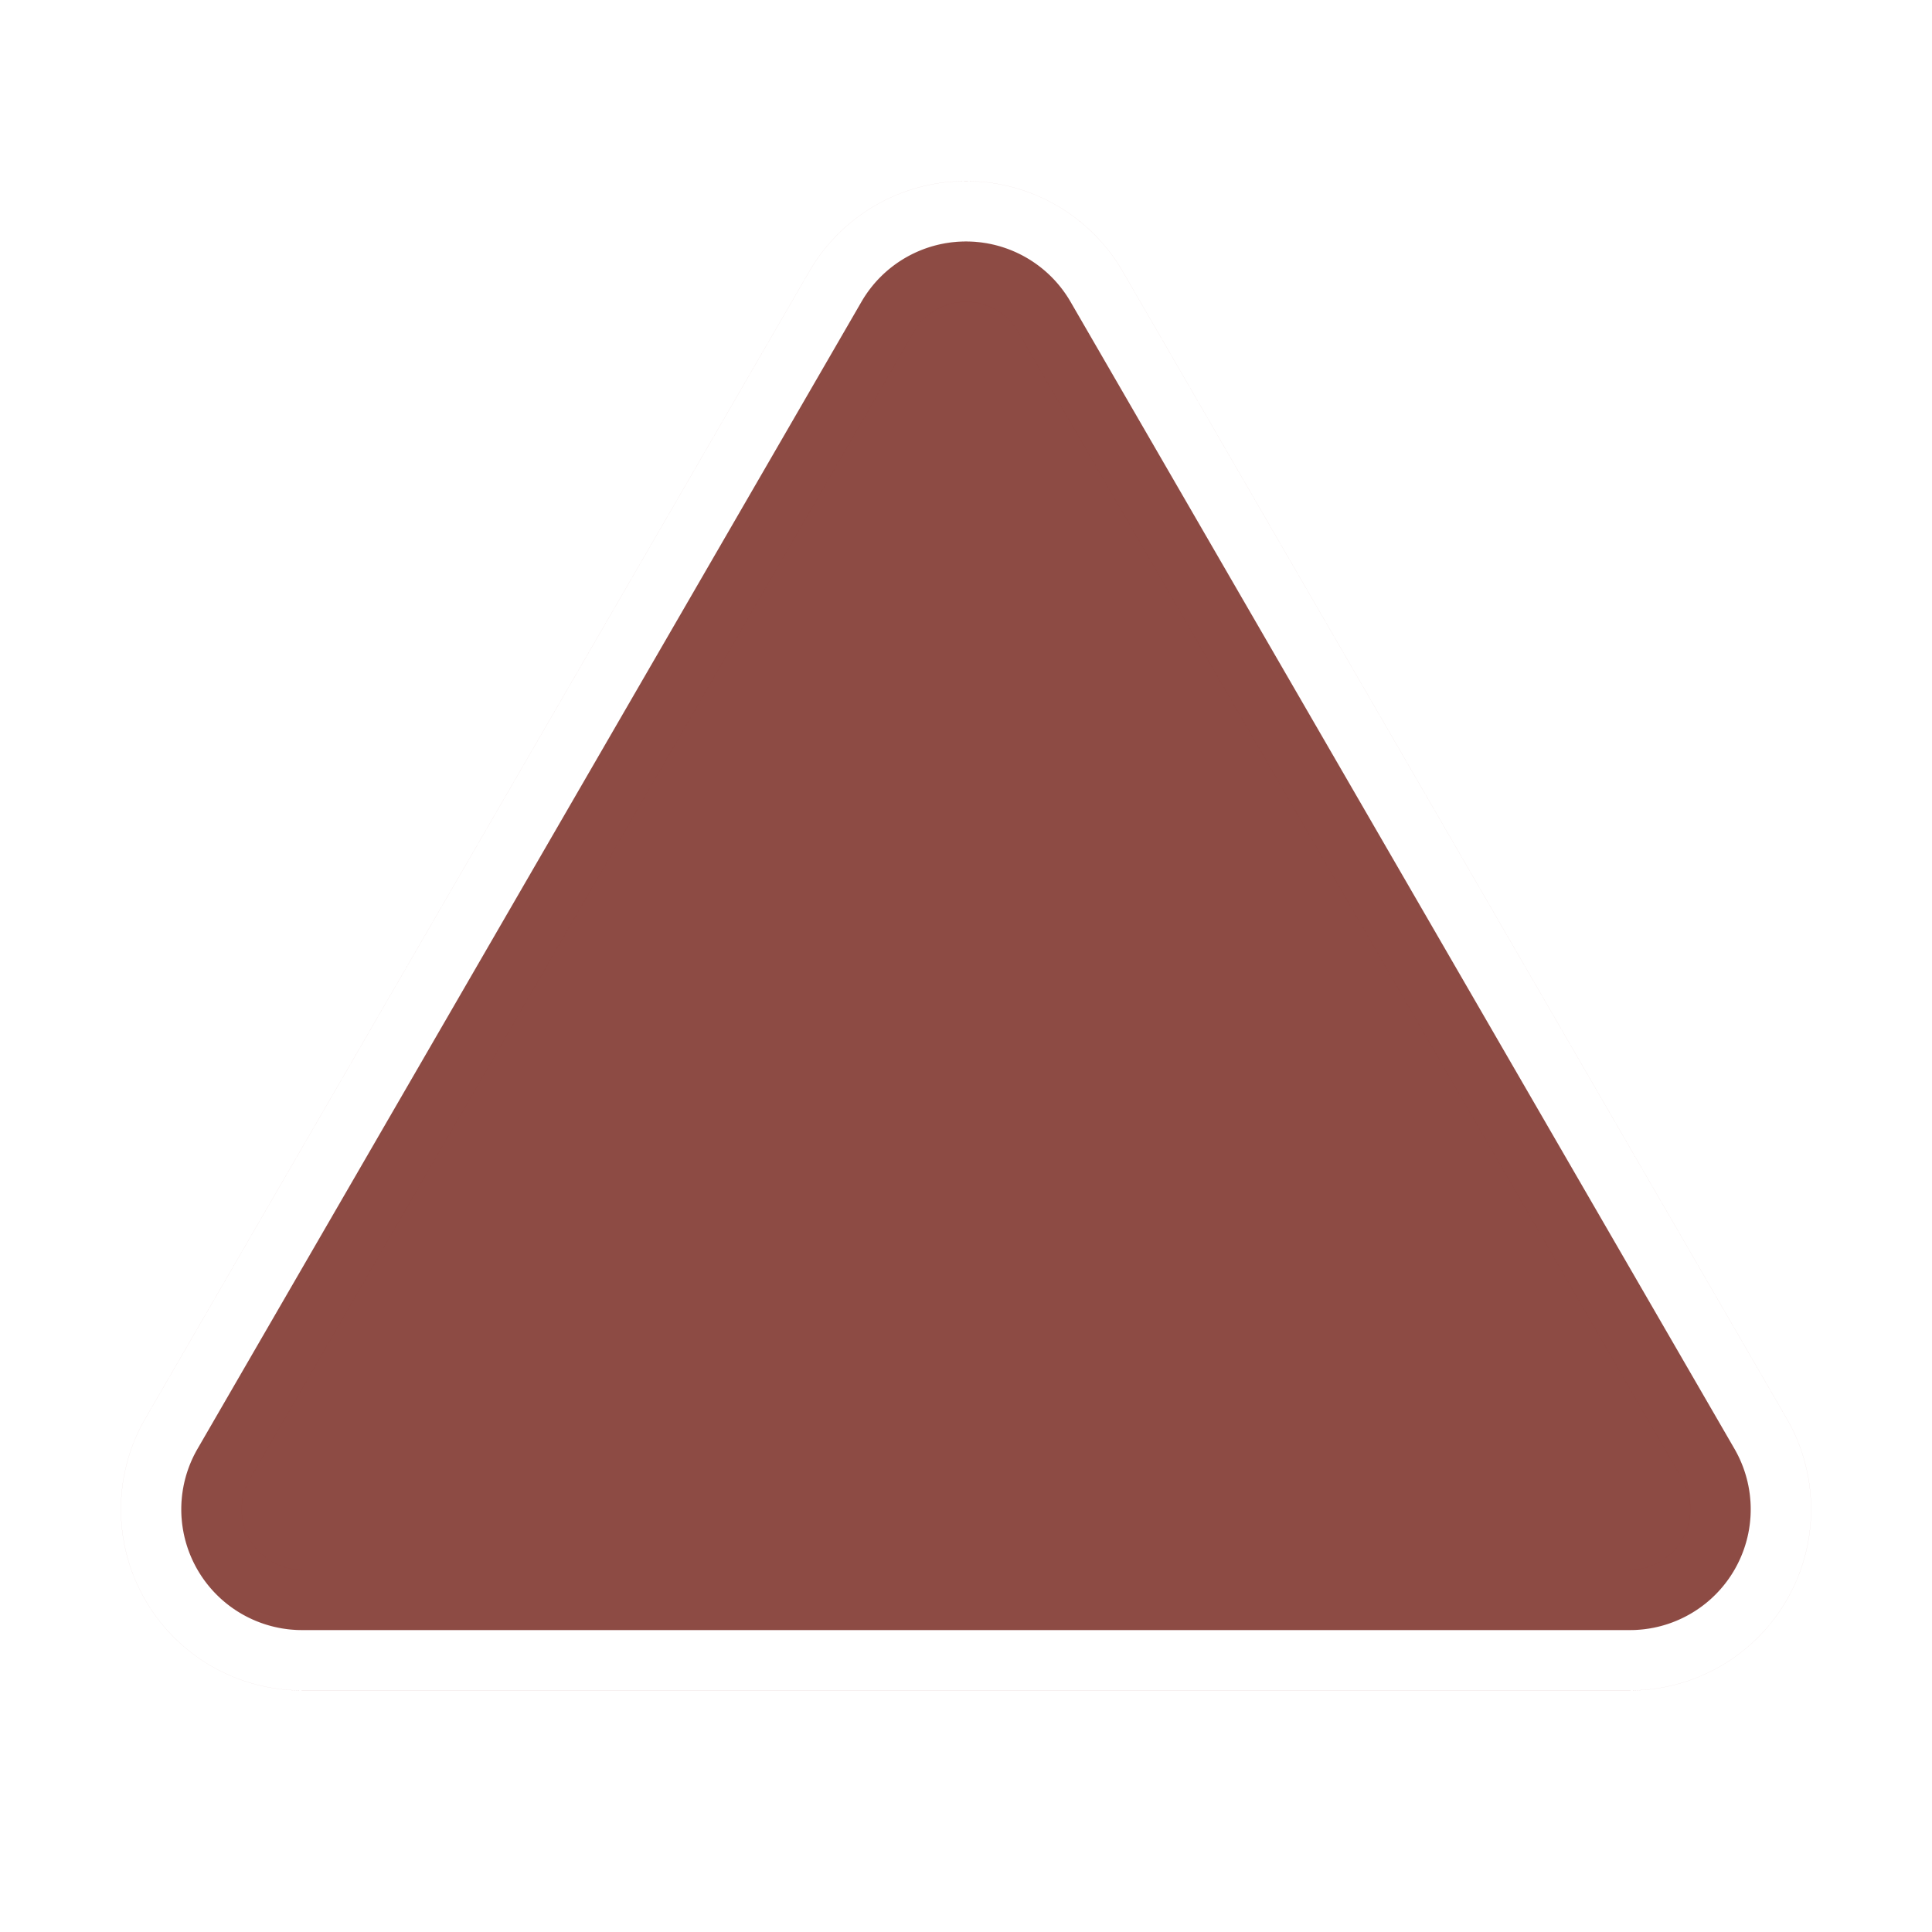 <!DOCTYPE svg PUBLIC "-//W3C//DTD SVG 1.1//EN" "http://www.w3.org/Graphics/SVG/1.1/DTD/svg11.dtd">

<!-- Uploaded to: SVG Repo, www.svgrepo.com, Transformed by: SVG Repo Mixer Tools -->
<svg fill="none" width="100px" height="100px" viewBox="0 0 256.00 256.00" id="Flat" xmlns="http://www.w3.org/2000/svg" stroke="#8e2f2f" stroke-width="0.003">

<g id="SVGRepo_bgCarrier" stroke-width="0"/>

<g id="SVGRepo_tracerCarrier" stroke-linecap="round" stroke-linejoin="round"/>

<g id="SVGRepo_iconCarrier"> 
 <g fill='rgb(141, 75, 68)' opacity="1">
  <path d="M114.152,39.985,26.176,191.977a16,16,0,0,0,13.848,24.015H215.976A16,16,0,0,0,229.824,191.977L141.848,39.985A16,16,0,0,0,114.152,39.985Z"/> 
</g> 
  <path d="M215.976,223.992H40.024a24,24,0,0,1-20.771-36.023L107.229,35.977h0a24,24,0,0,1,41.543,0L236.748,187.969a24,24,0,0,1-20.771,36.023Zm-94.9-180L33.1,195.985a8,8,0,0,0,6.924,12.008H215.976a8,8,0,0,0,6.924-12.008L134.924,43.992a8,8,0,0,0-13.848,0Z"/>
  </g>

</svg>